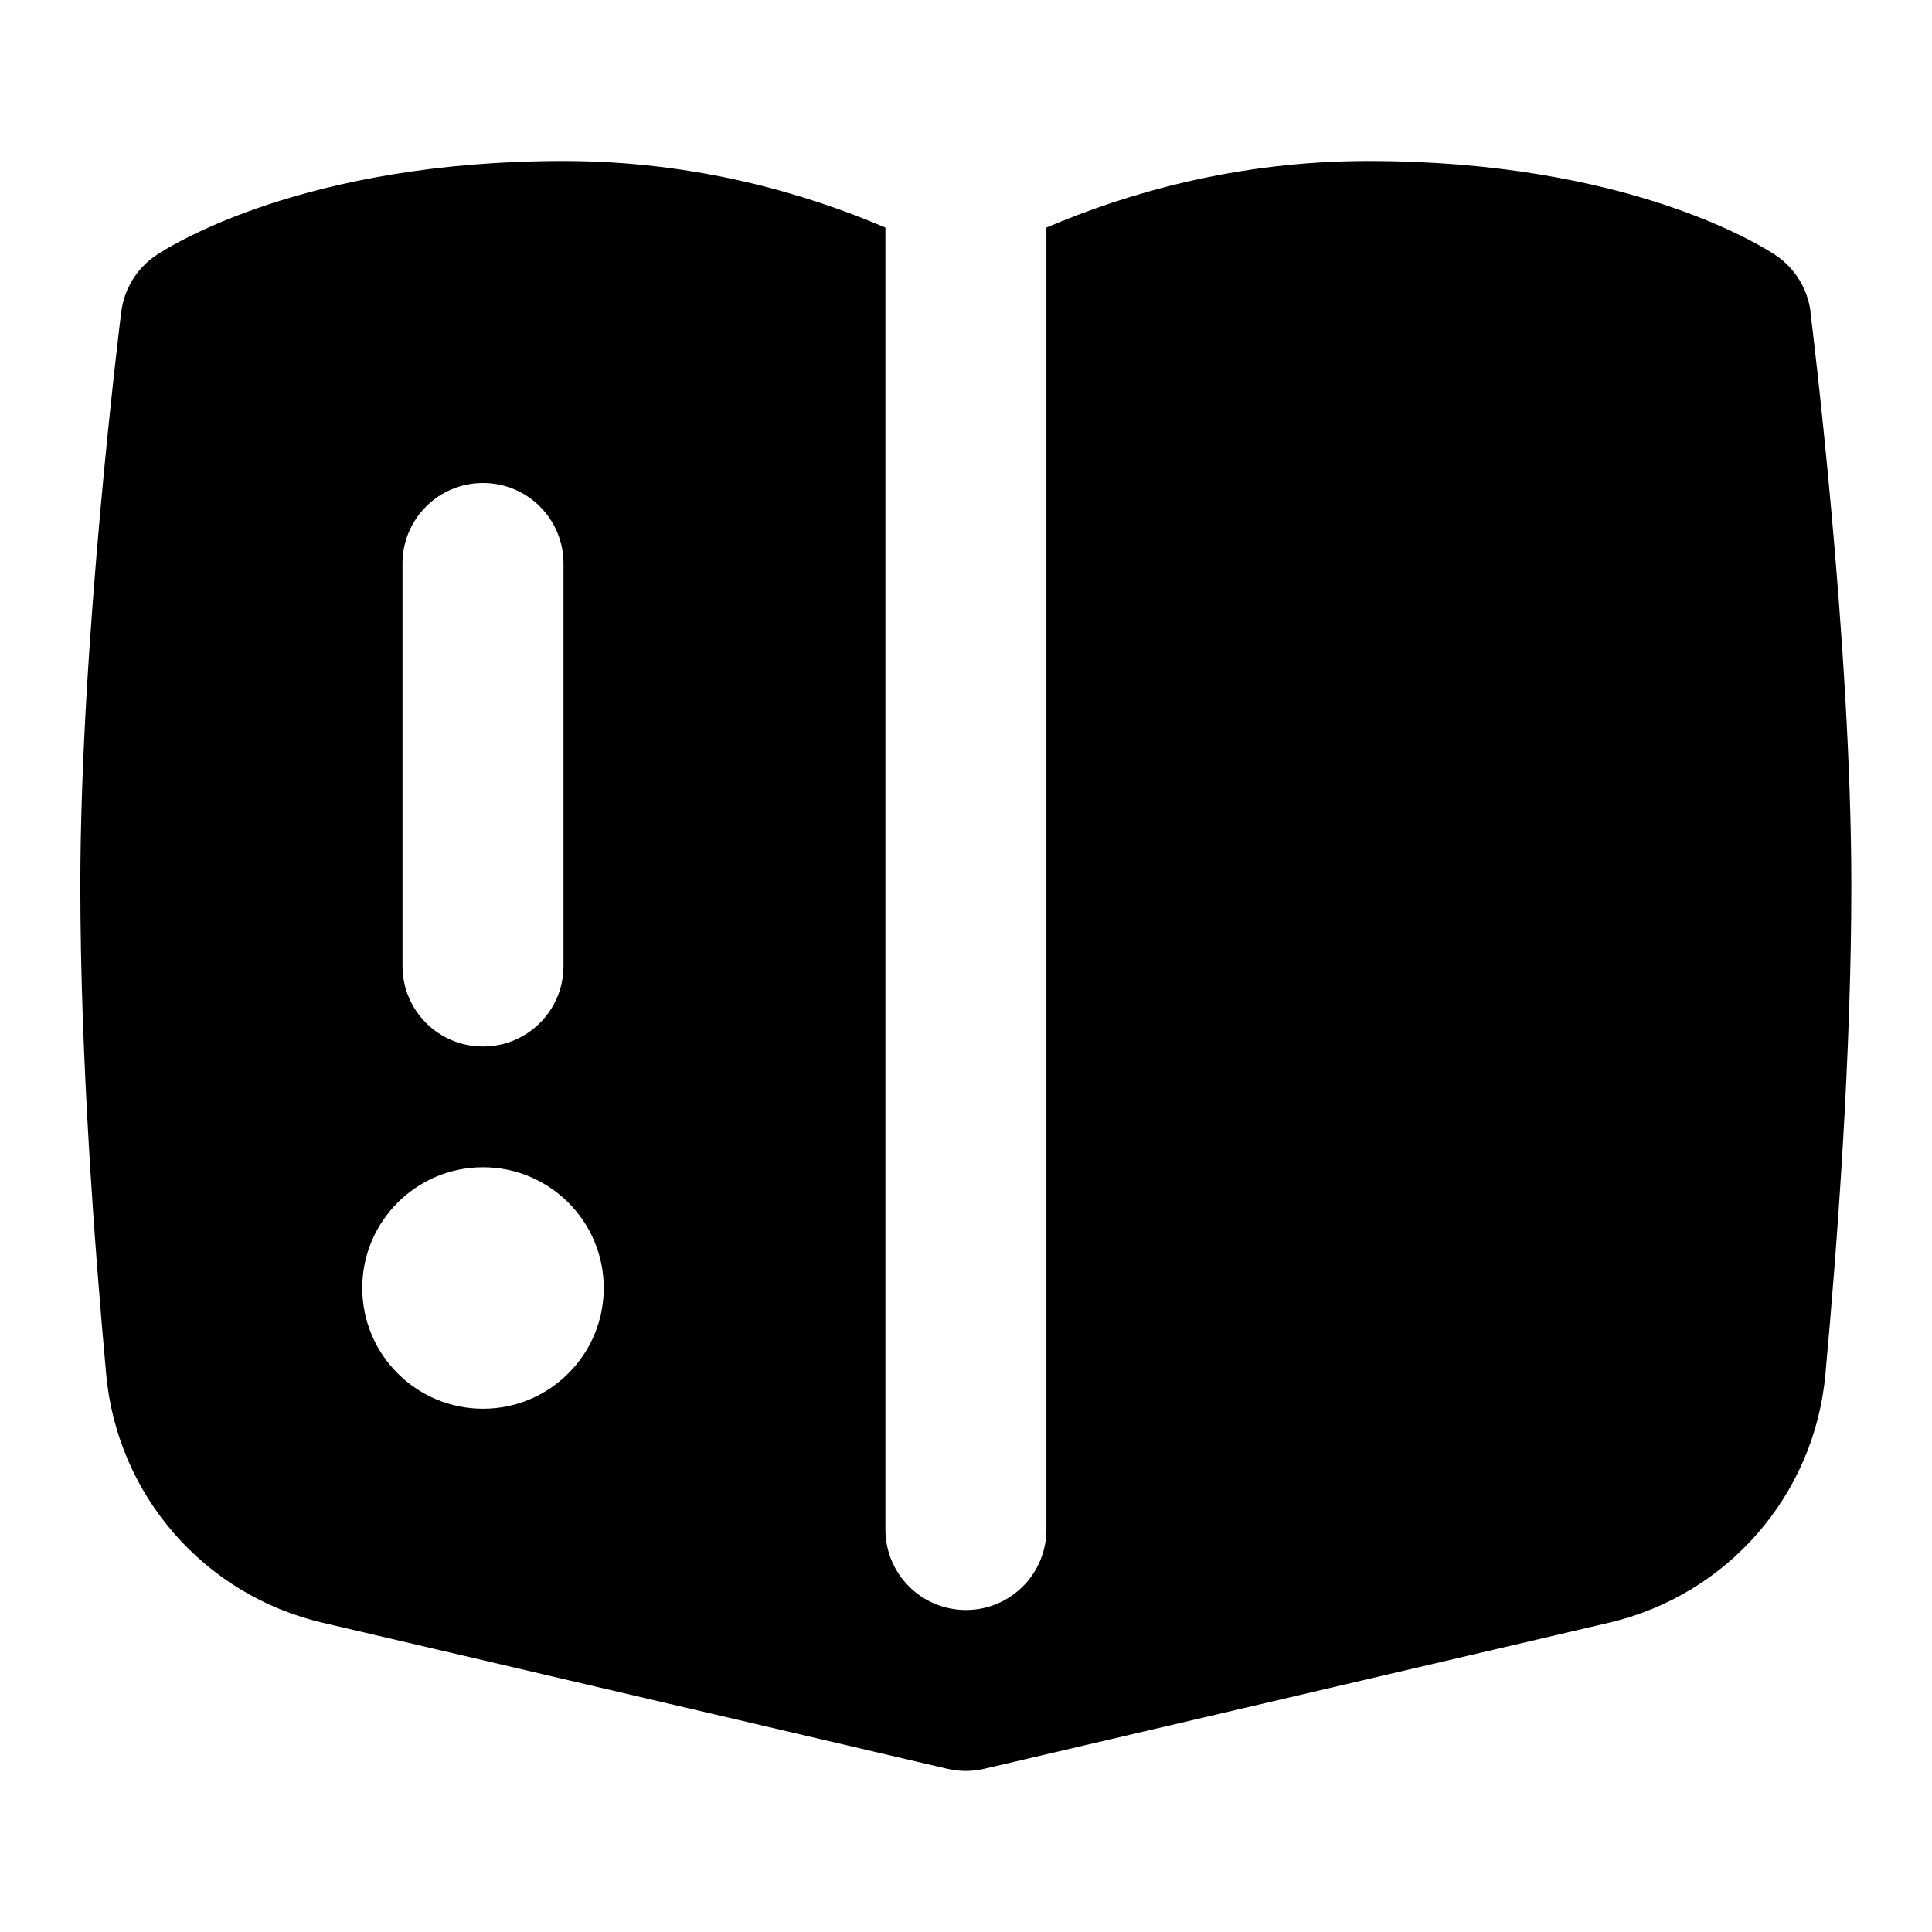 <svg id="Layer_1" viewBox="0 0 24 24" xmlns="http://www.w3.org/2000/svg"><path d="m22.492 3.877c-.036-.289-.195-.548-.438-.709-.179-.119-1.845-1.168-5.055-1.168-1.652 0-3.023.41-4 .827v16.173c0 .553-.448 1-1 1s-1-.447-1-1v-16.173c-.977-.417-2.348-.827-4-.827-3.21 0-4.875 1.049-5.055 1.168-.242.161-.402.42-.438.709-.021.166-.508 4.115-.508 7.123 0 2.114.175 4.469.321 6.071.137 1.503 1.217 2.743 2.688 3.087l7.763 1.815c.15.035.305.035.455 0l7.763-1.815c1.471-.344 2.552-1.584 2.688-3.087.147-1.603.322-3.957.322-6.071 0-3.008-.487-6.957-.508-7.123zm-17.492 3.123c0-.553.447-1 1-1s1 .447 1 1v5c0 .553-.447 1-1 1s-1-.447-1-1zm1 10.5c-.828 0-1.5-.672-1.5-1.5s.672-1.5 1.5-1.5 1.5.672 1.5 1.5-.672 1.5-1.5 1.5z"/></svg>